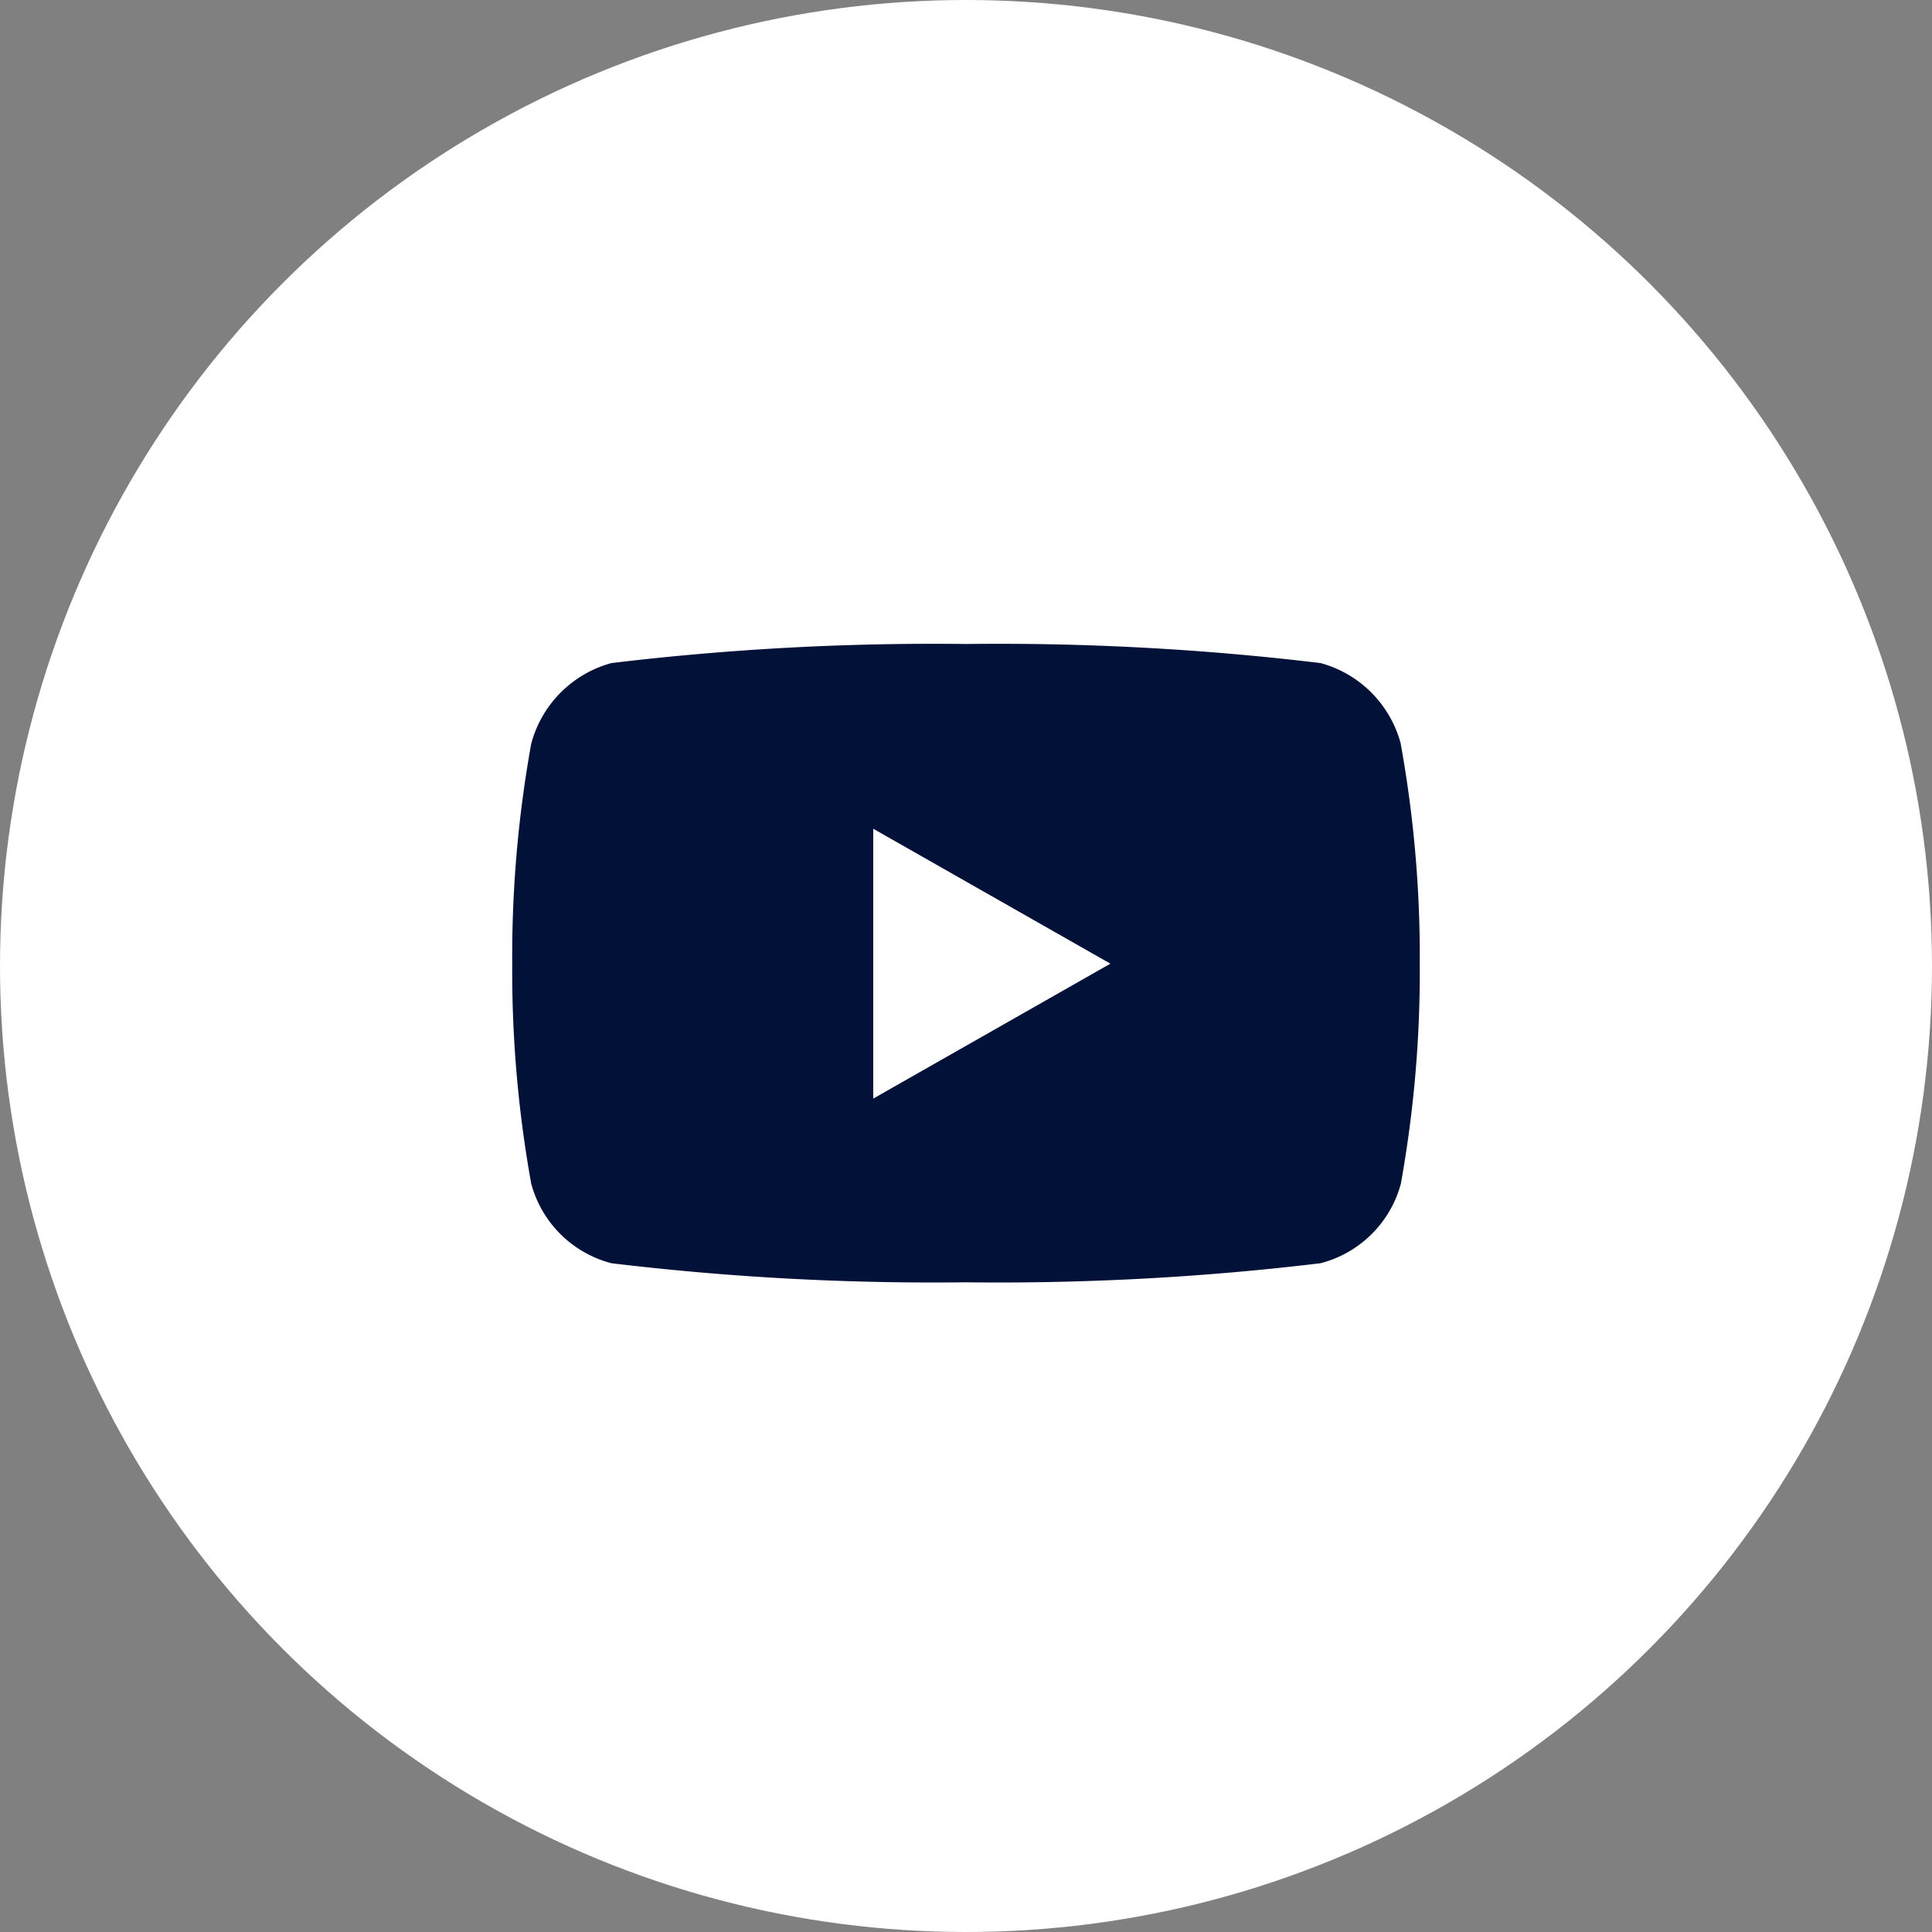 <svg xmlns="http://www.w3.org/2000/svg" width="39" height="39" viewBox="0 0 39 39">
  <rect x="0" y="0" width="39" height="39" fill="#808080" stroke="none"/>
  <g id="Youtube" transform="translate(-448 -5683)">
    <circle id="Ellipse_5" data-name="Ellipse 5" cx="19.5" cy="19.5" r="19.5" transform="translate(448 5683)" fill="#fff"/>
    <path id="Icon_awesome-youtube" data-name="Icon awesome-youtube" d="M18.986,6.515a2.3,2.3,0,0,0-1.62-1.63A54.4,54.4,0,0,0,10.209,4.5a54.4,54.4,0,0,0-7.157.385,2.3,2.3,0,0,0-1.62,1.63,24.146,24.146,0,0,0-.383,4.438,24.146,24.146,0,0,0,.383,4.438A2.267,2.267,0,0,0,3.052,17a54.4,54.4,0,0,0,7.157.385A54.4,54.4,0,0,0,17.366,17a2.267,2.267,0,0,0,1.62-1.6,24.146,24.146,0,0,0,.383-4.438,24.146,24.146,0,0,0-.383-4.438ZM8.336,13.677V8.229l4.788,2.724L8.336,13.677Z" transform="translate(457.291 5691.5)" fill="#021137"/>
  </g>
</svg>

